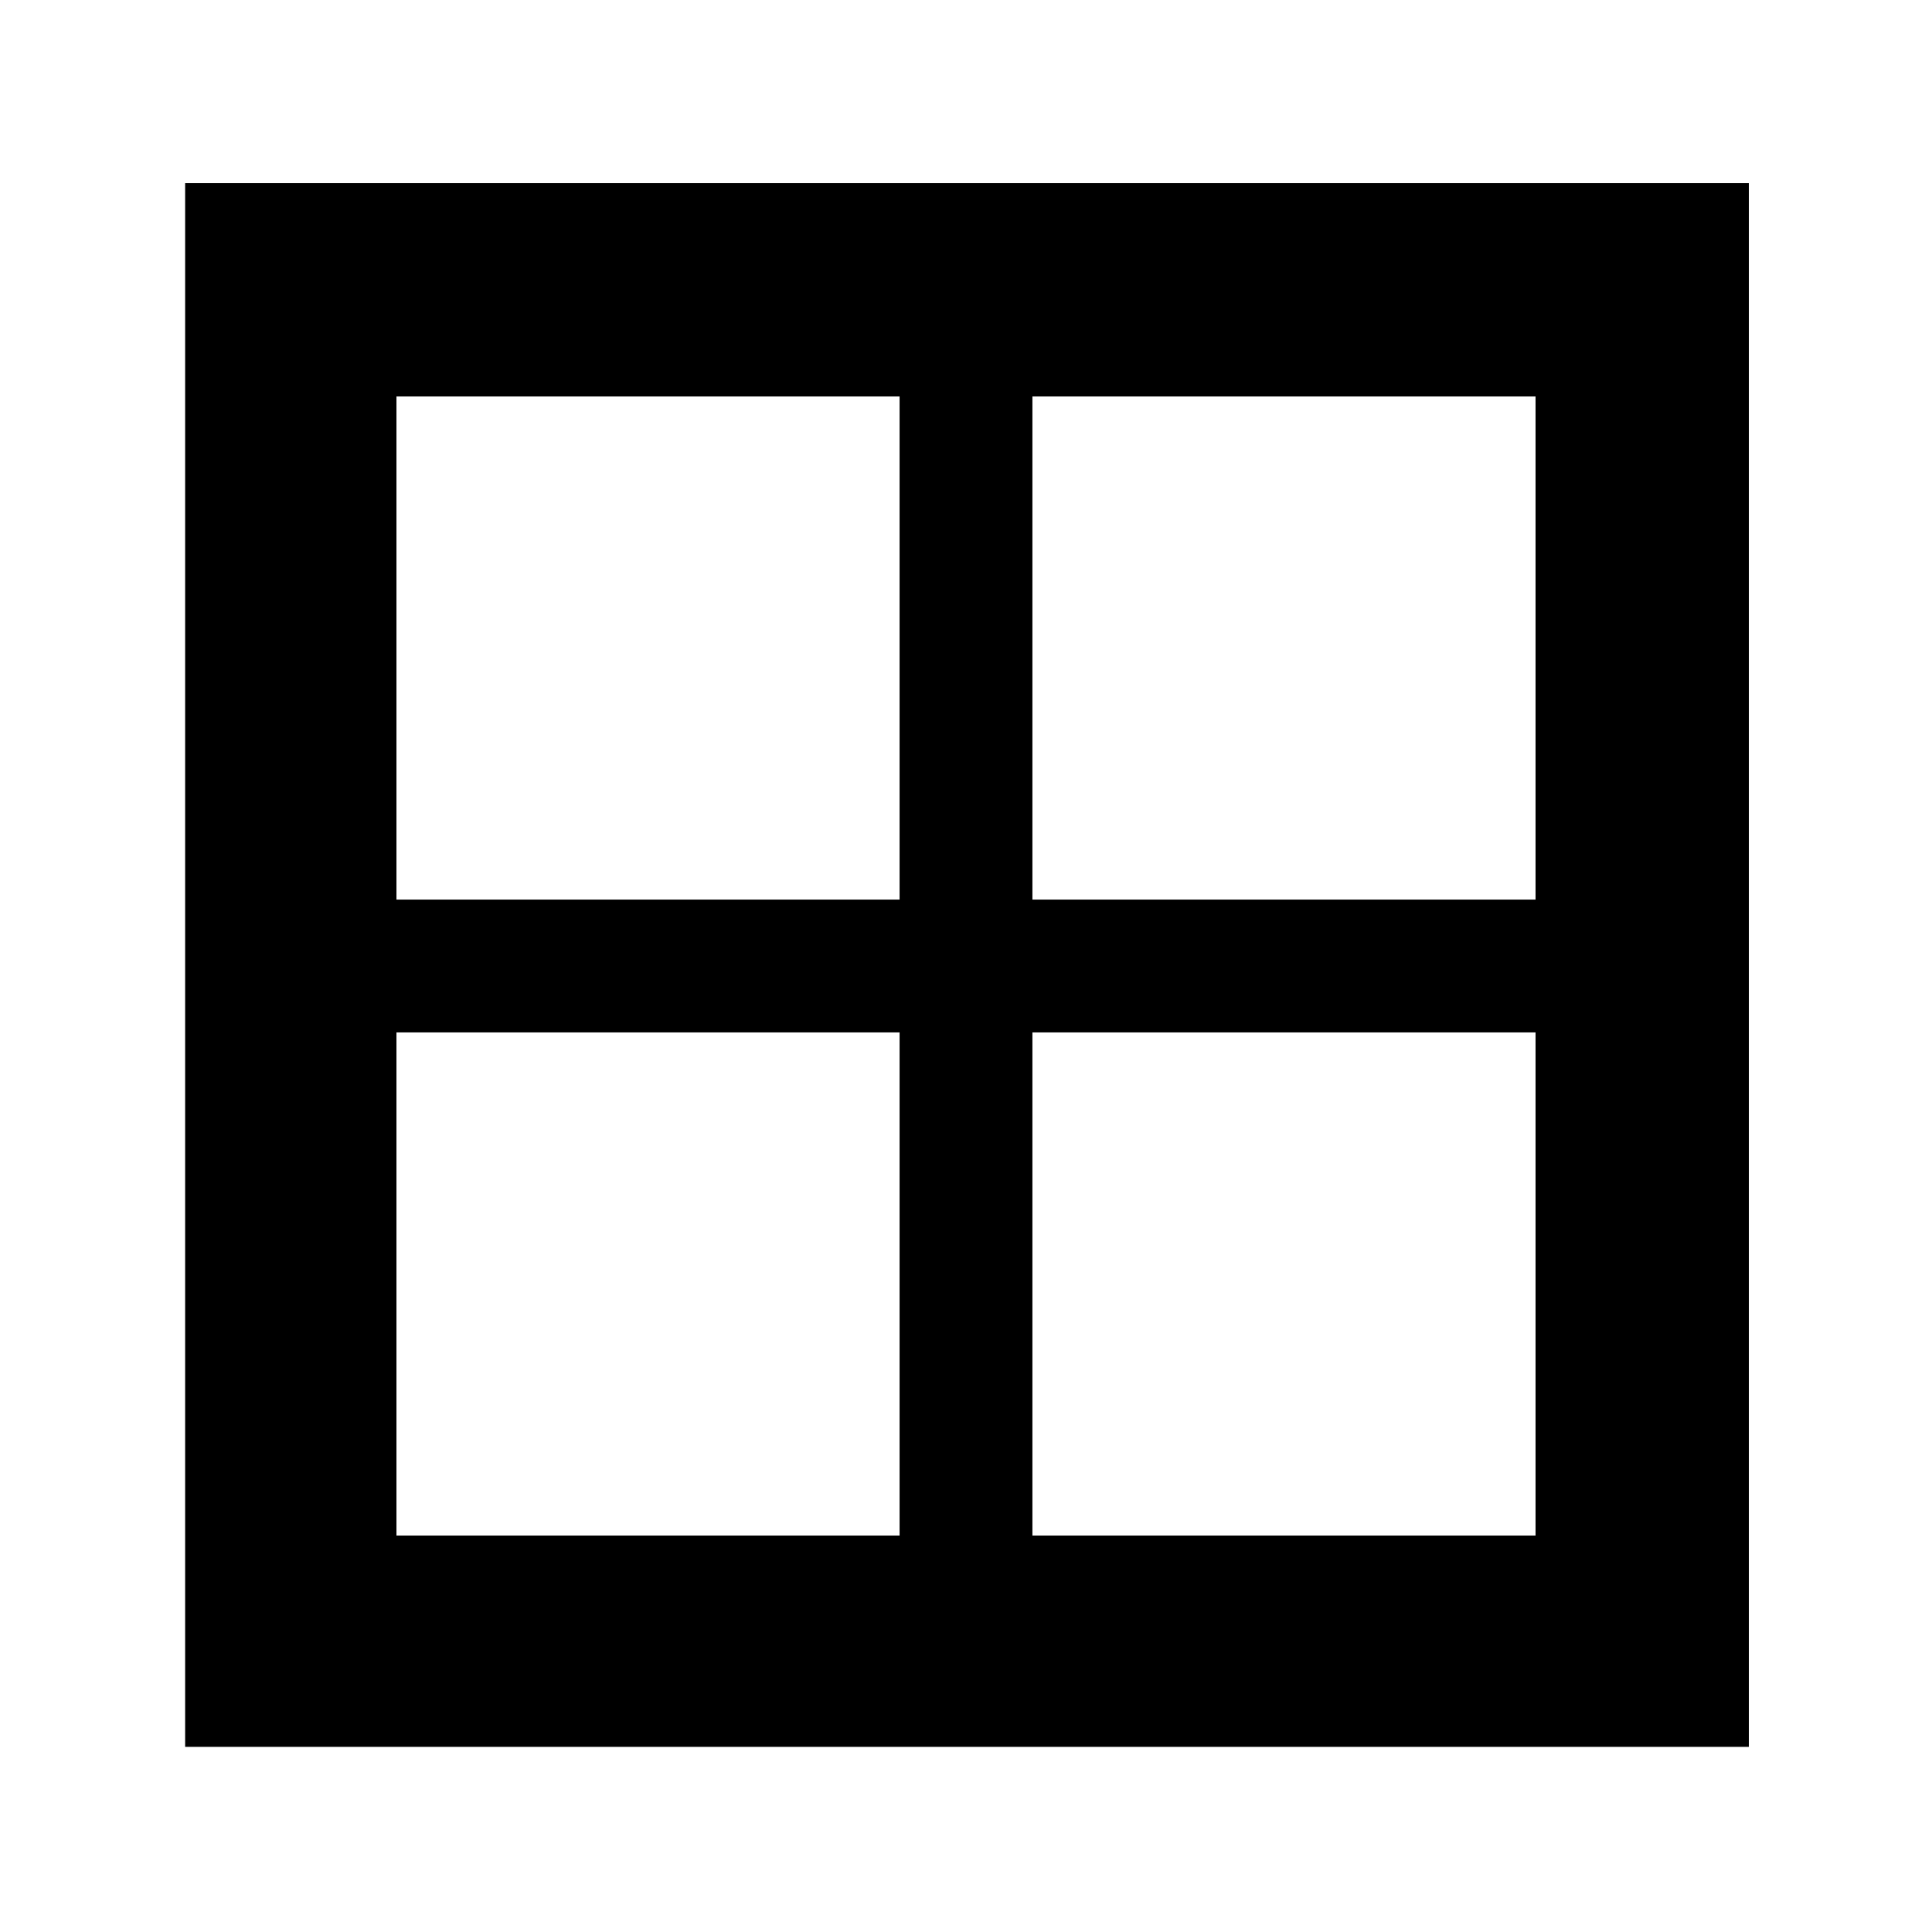 <svg xmlns="http://www.w3.org/2000/svg" height="40" width="40"><path d="M3.833 36.167V3.792H36.208V36.167ZM31.792 31.792V21.375H21.375V31.792ZM31.792 8.208H21.375V18.625H31.792ZM8.208 8.208V18.625H18.625V8.208ZM8.208 31.792H18.625V21.375H8.208Z"/></svg>
